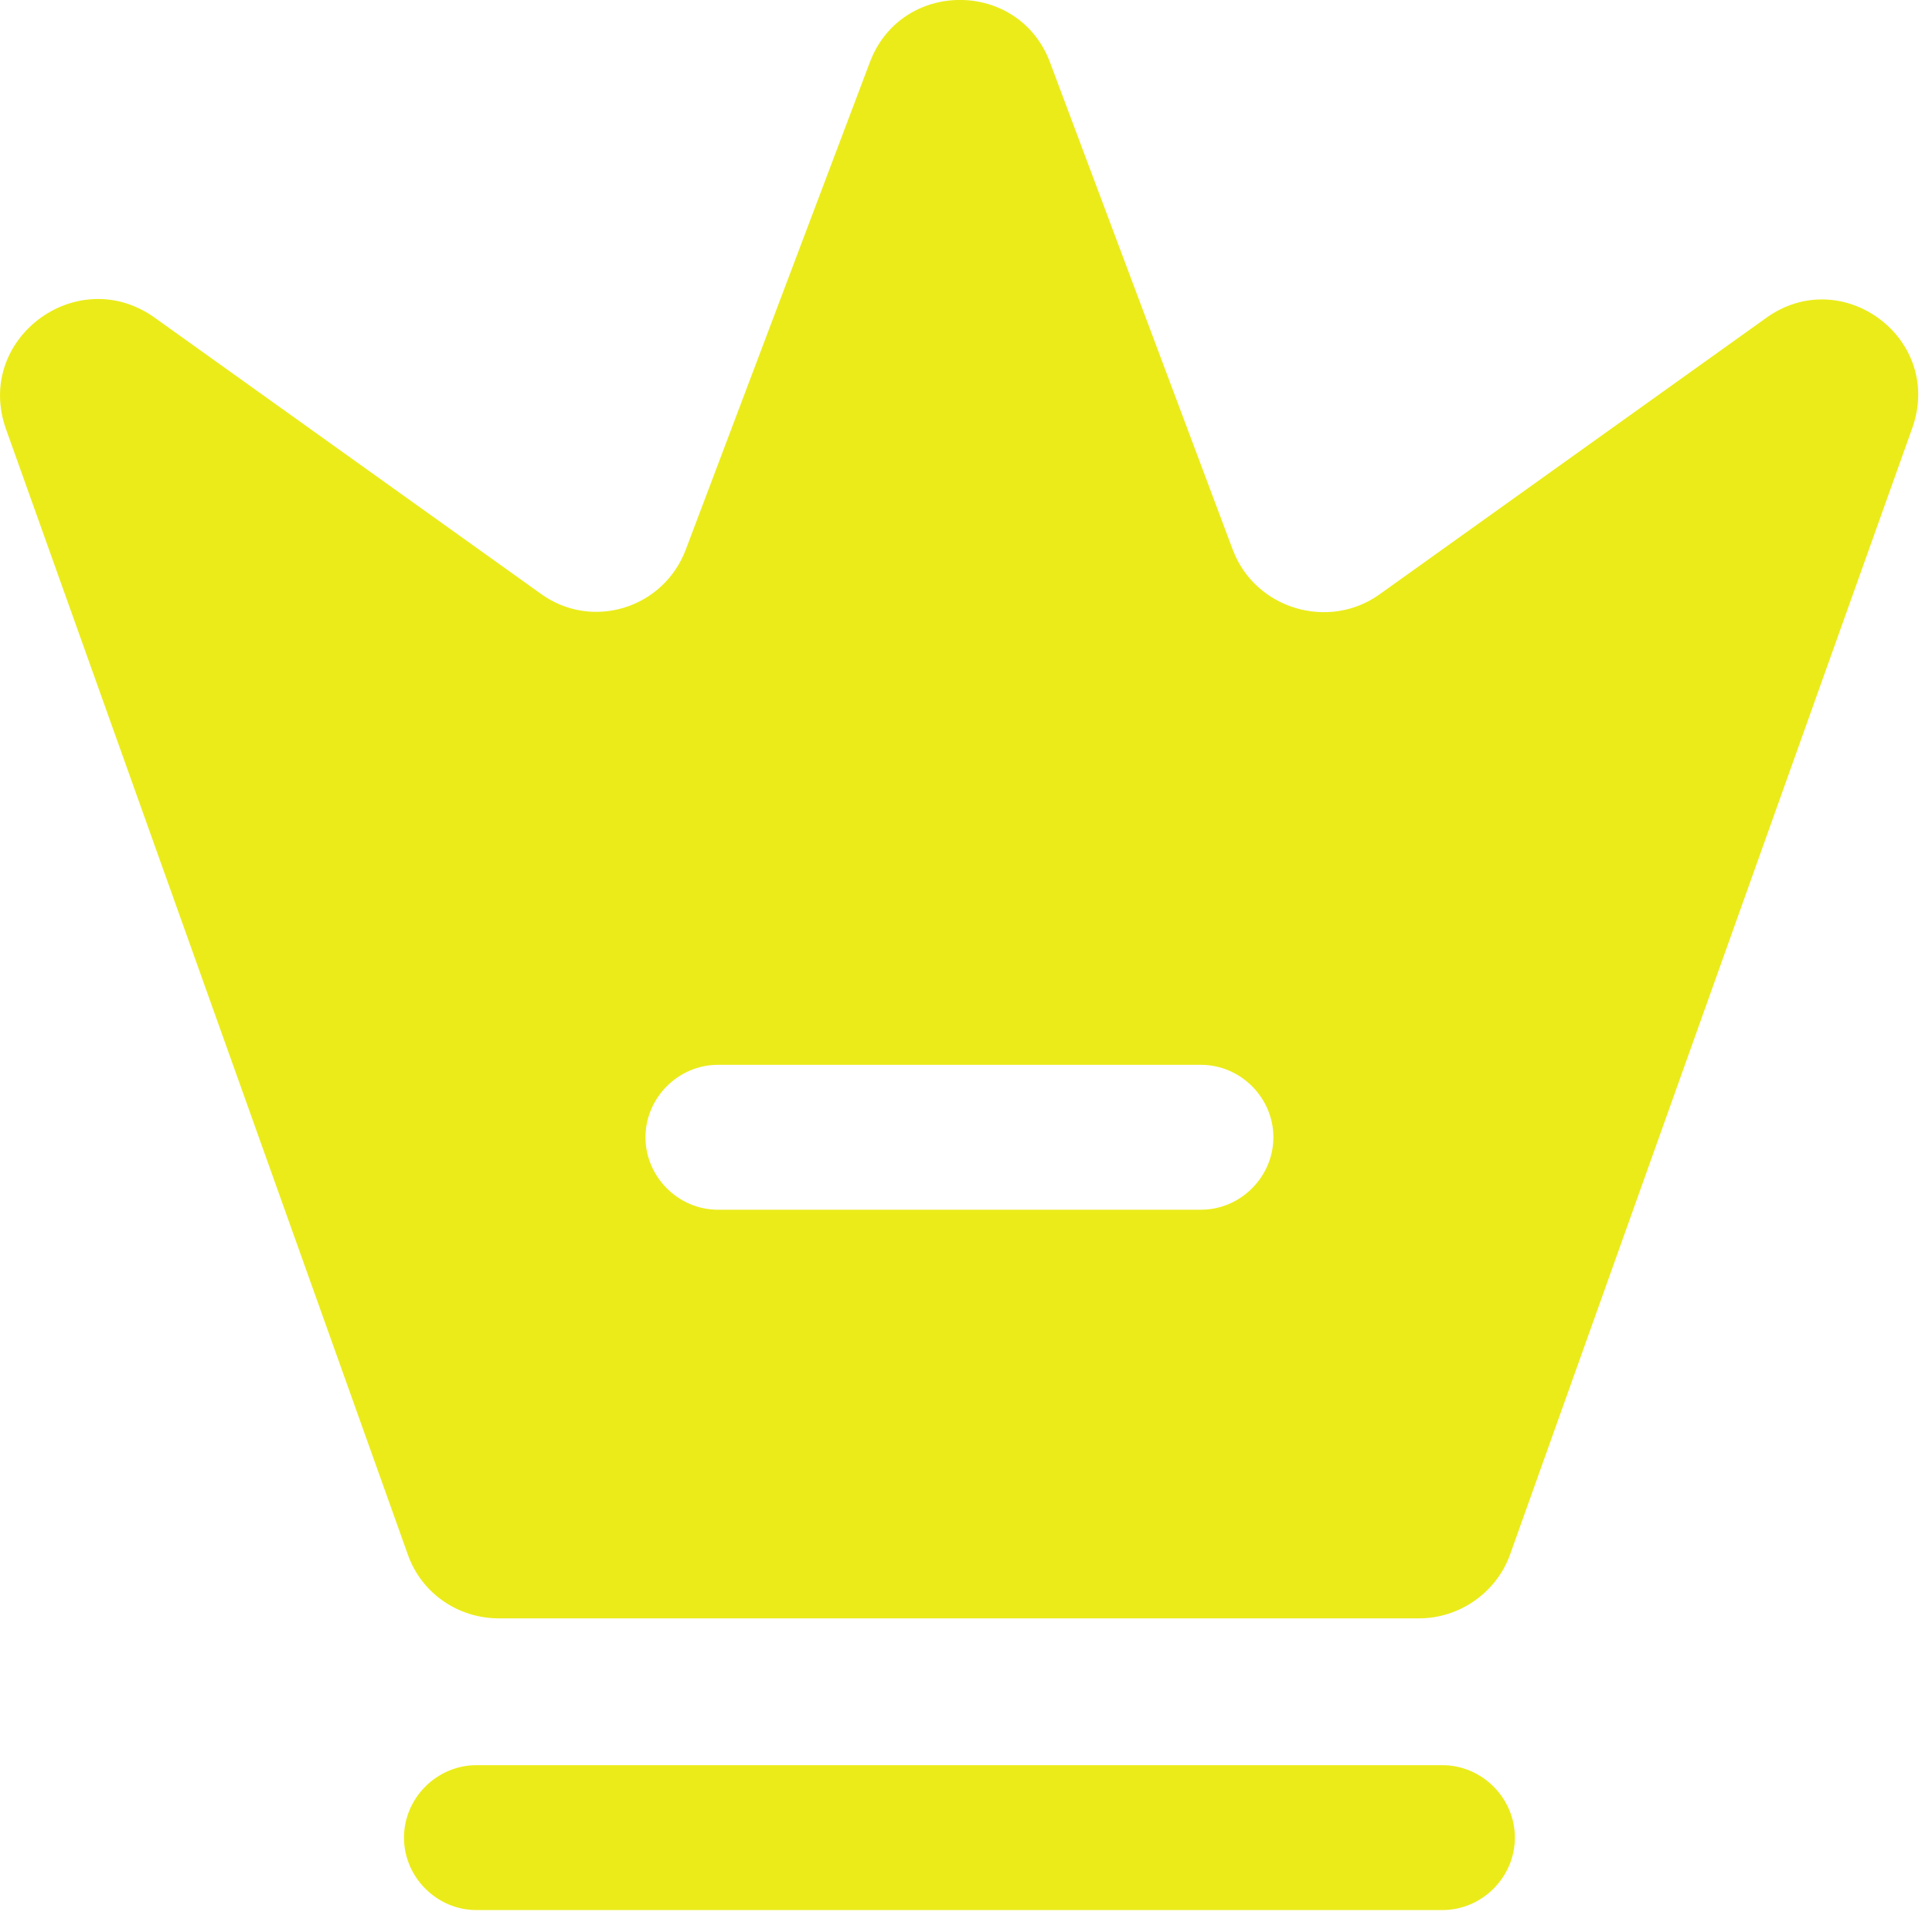 <svg xmlns="http://www.w3.org/2000/svg" width="20" height="20" fill="none" style=""><rect id="backgroundrect" width="100%" height="100%" x="0" y="0" fill="none" stroke="none" class="" style=""/>


<g class="currentLayer" style=""><title>Layer 1</title><path d="M14.932,19.773 H4.932 C4.522,19.773 4.182,19.433 4.182,19.023 C4.182,18.613 4.522,18.273 4.932,18.273 H14.932 C15.342,18.273 15.682,18.613 15.682,19.023 C15.682,19.433 15.342,19.773 14.932,19.773 z" fill="#ebeb1a" id="svg_1" class="" fill-opacity="1"/><path d="M18.282,3.292 L14.282,6.152 C13.752,6.532 12.992,6.302 12.762,5.692 L10.872,0.652 C10.552,-0.218 9.322,-0.218 9.002,0.652 L7.102,5.682 C6.872,6.302 6.122,6.532 5.592,6.142 L1.592,3.282 C0.792,2.722 -0.268,3.512 0.062,4.442 L4.222,16.093 C4.362,16.493 4.742,16.753 5.162,16.753 H14.692 C15.112,16.753 15.492,16.483 15.632,16.093 L19.792,4.442 C20.132,3.512 19.072,2.722 18.282,3.292 zM12.432,12.523 H7.432 C7.022,12.523 6.682,12.183 6.682,11.773 C6.682,11.363 7.022,11.023 7.432,11.023 H12.432 C12.842,11.023 13.182,11.363 13.182,11.773 C13.182,12.183 12.842,12.523 12.432,12.523 z" fill="#ebeb1a" id="svg_2" class="" fill-opacity="1"/></g></svg>